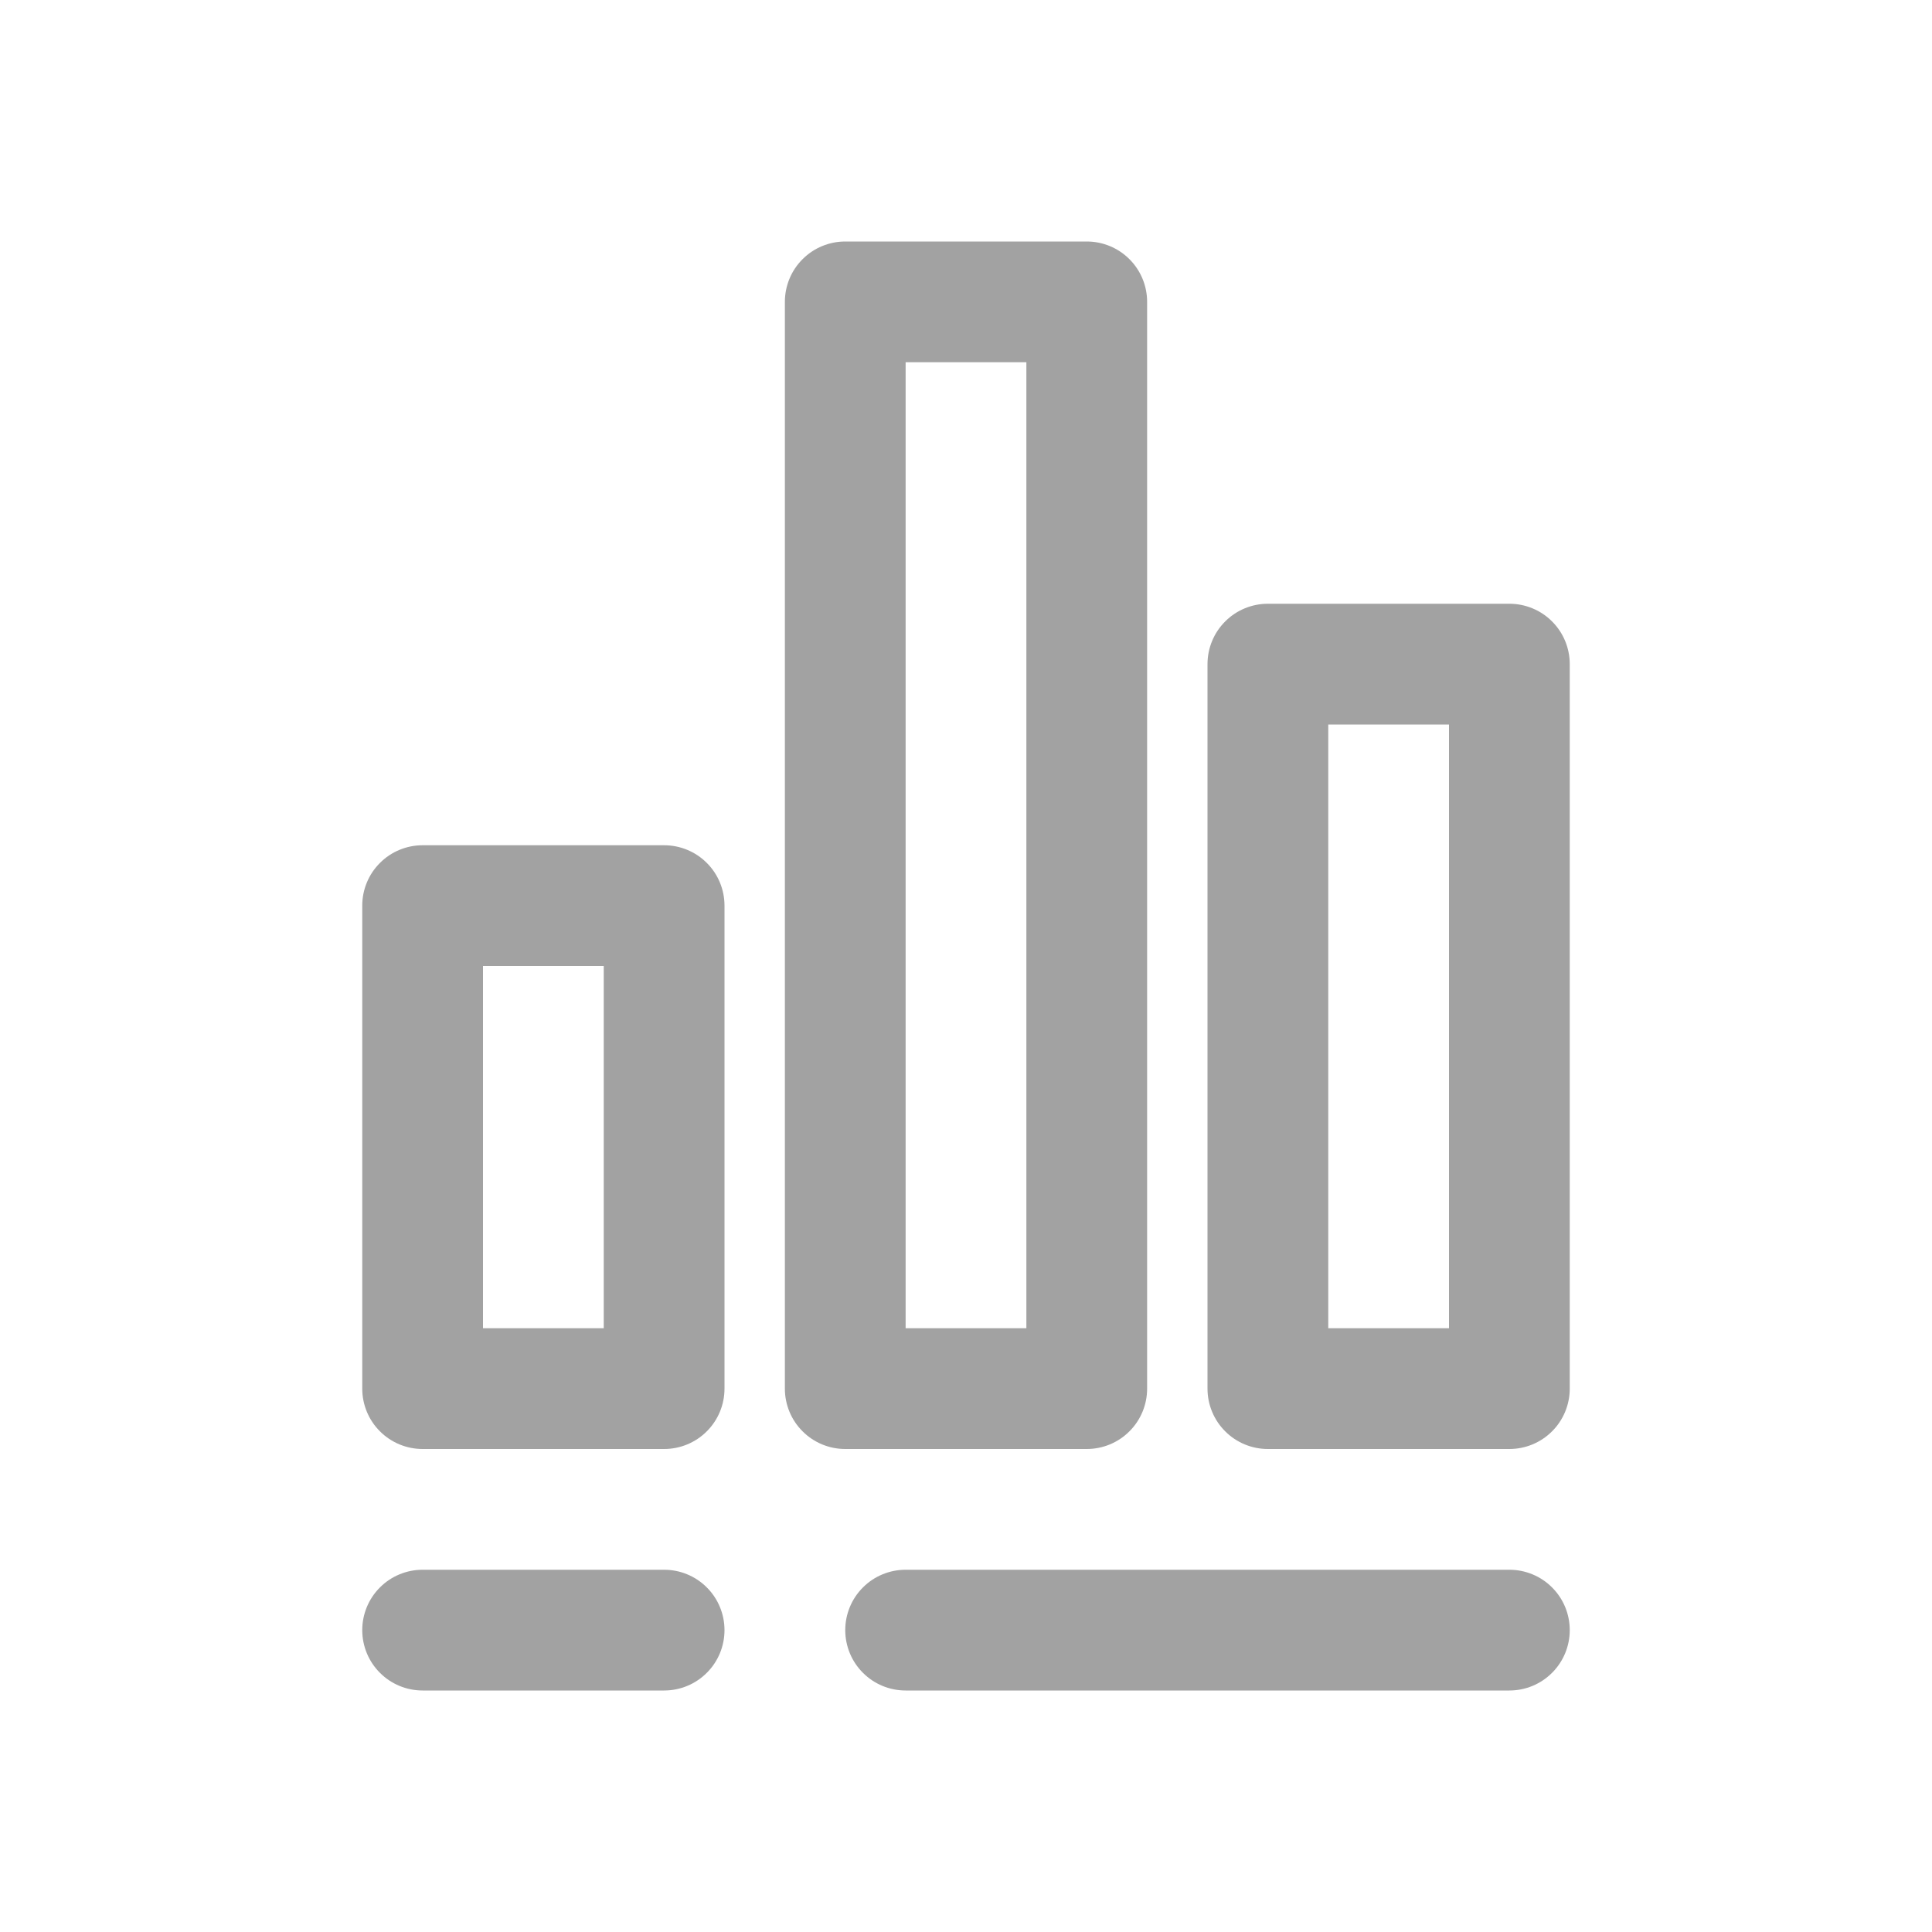 <svg width="32" height="32" viewBox="0 0 32 32" fill="none" xmlns="http://www.w3.org/2000/svg">
<path d="M8 16V22H10V16H8ZM7 14H11C11.265 14 11.52 14.105 11.707 14.293C11.895 14.48 12 14.735 12 15V23C12 23.265 11.895 23.52 11.707 23.707C11.52 23.895 11.265 24 11 24H7C6.735 24 6.48 23.895 6.293 23.707C6.105 23.52 6 23.265 6 23V15C6 14.735 6.105 14.48 6.293 14.293C6.48 14.105 6.735 14 7 14ZM15 6V22H17V6H15ZM14 4H18C18.265 4 18.52 4.105 18.707 4.293C18.895 4.48 19 4.735 19 5V23C19 23.265 18.895 23.52 18.707 23.707C18.52 23.895 18.265 24 18 24H14C13.735 24 13.48 23.895 13.293 23.707C13.105 23.52 13 23.265 13 23V5C13 4.735 13.105 4.48 13.293 4.293C13.48 4.105 13.735 4 14 4ZM22 12V22H24V12H22ZM21 10H25C25.265 10 25.52 10.105 25.707 10.293C25.895 10.48 26 10.735 26 11V23C26 23.265 25.895 23.52 25.707 23.707C25.52 23.895 25.265 24 25 24H21C20.735 24 20.48 23.895 20.293 23.707C20.105 23.52 20 23.265 20 23V11C20 10.735 20.105 10.48 20.293 10.293C20.48 10.105 20.735 10 21 10ZM7 26H11C11.265 26 11.52 26.105 11.707 26.293C11.895 26.48 12 26.735 12 27C12 27.265 11.895 27.52 11.707 27.707C11.52 27.895 11.265 28 11 28H7C6.735 28 6.48 27.895 6.293 27.707C6.105 27.52 6 27.265 6 27C6 26.735 6.105 26.48 6.293 26.293C6.48 26.105 6.735 26 7 26ZM15 26H25C25.265 26 25.52 26.105 25.707 26.293C25.895 26.48 26 26.735 26 27C26 27.265 25.895 27.52 25.707 27.707C25.52 27.895 25.265 28 25 28H15C14.735 28 14.48 27.895 14.293 27.707C14.105 27.52 14 27.265 14 27C14 26.735 14.105 26.48 14.293 26.293C14.48 26.105 14.735 26 15 26Z" fill="#A2A2A2"/>
</svg>
